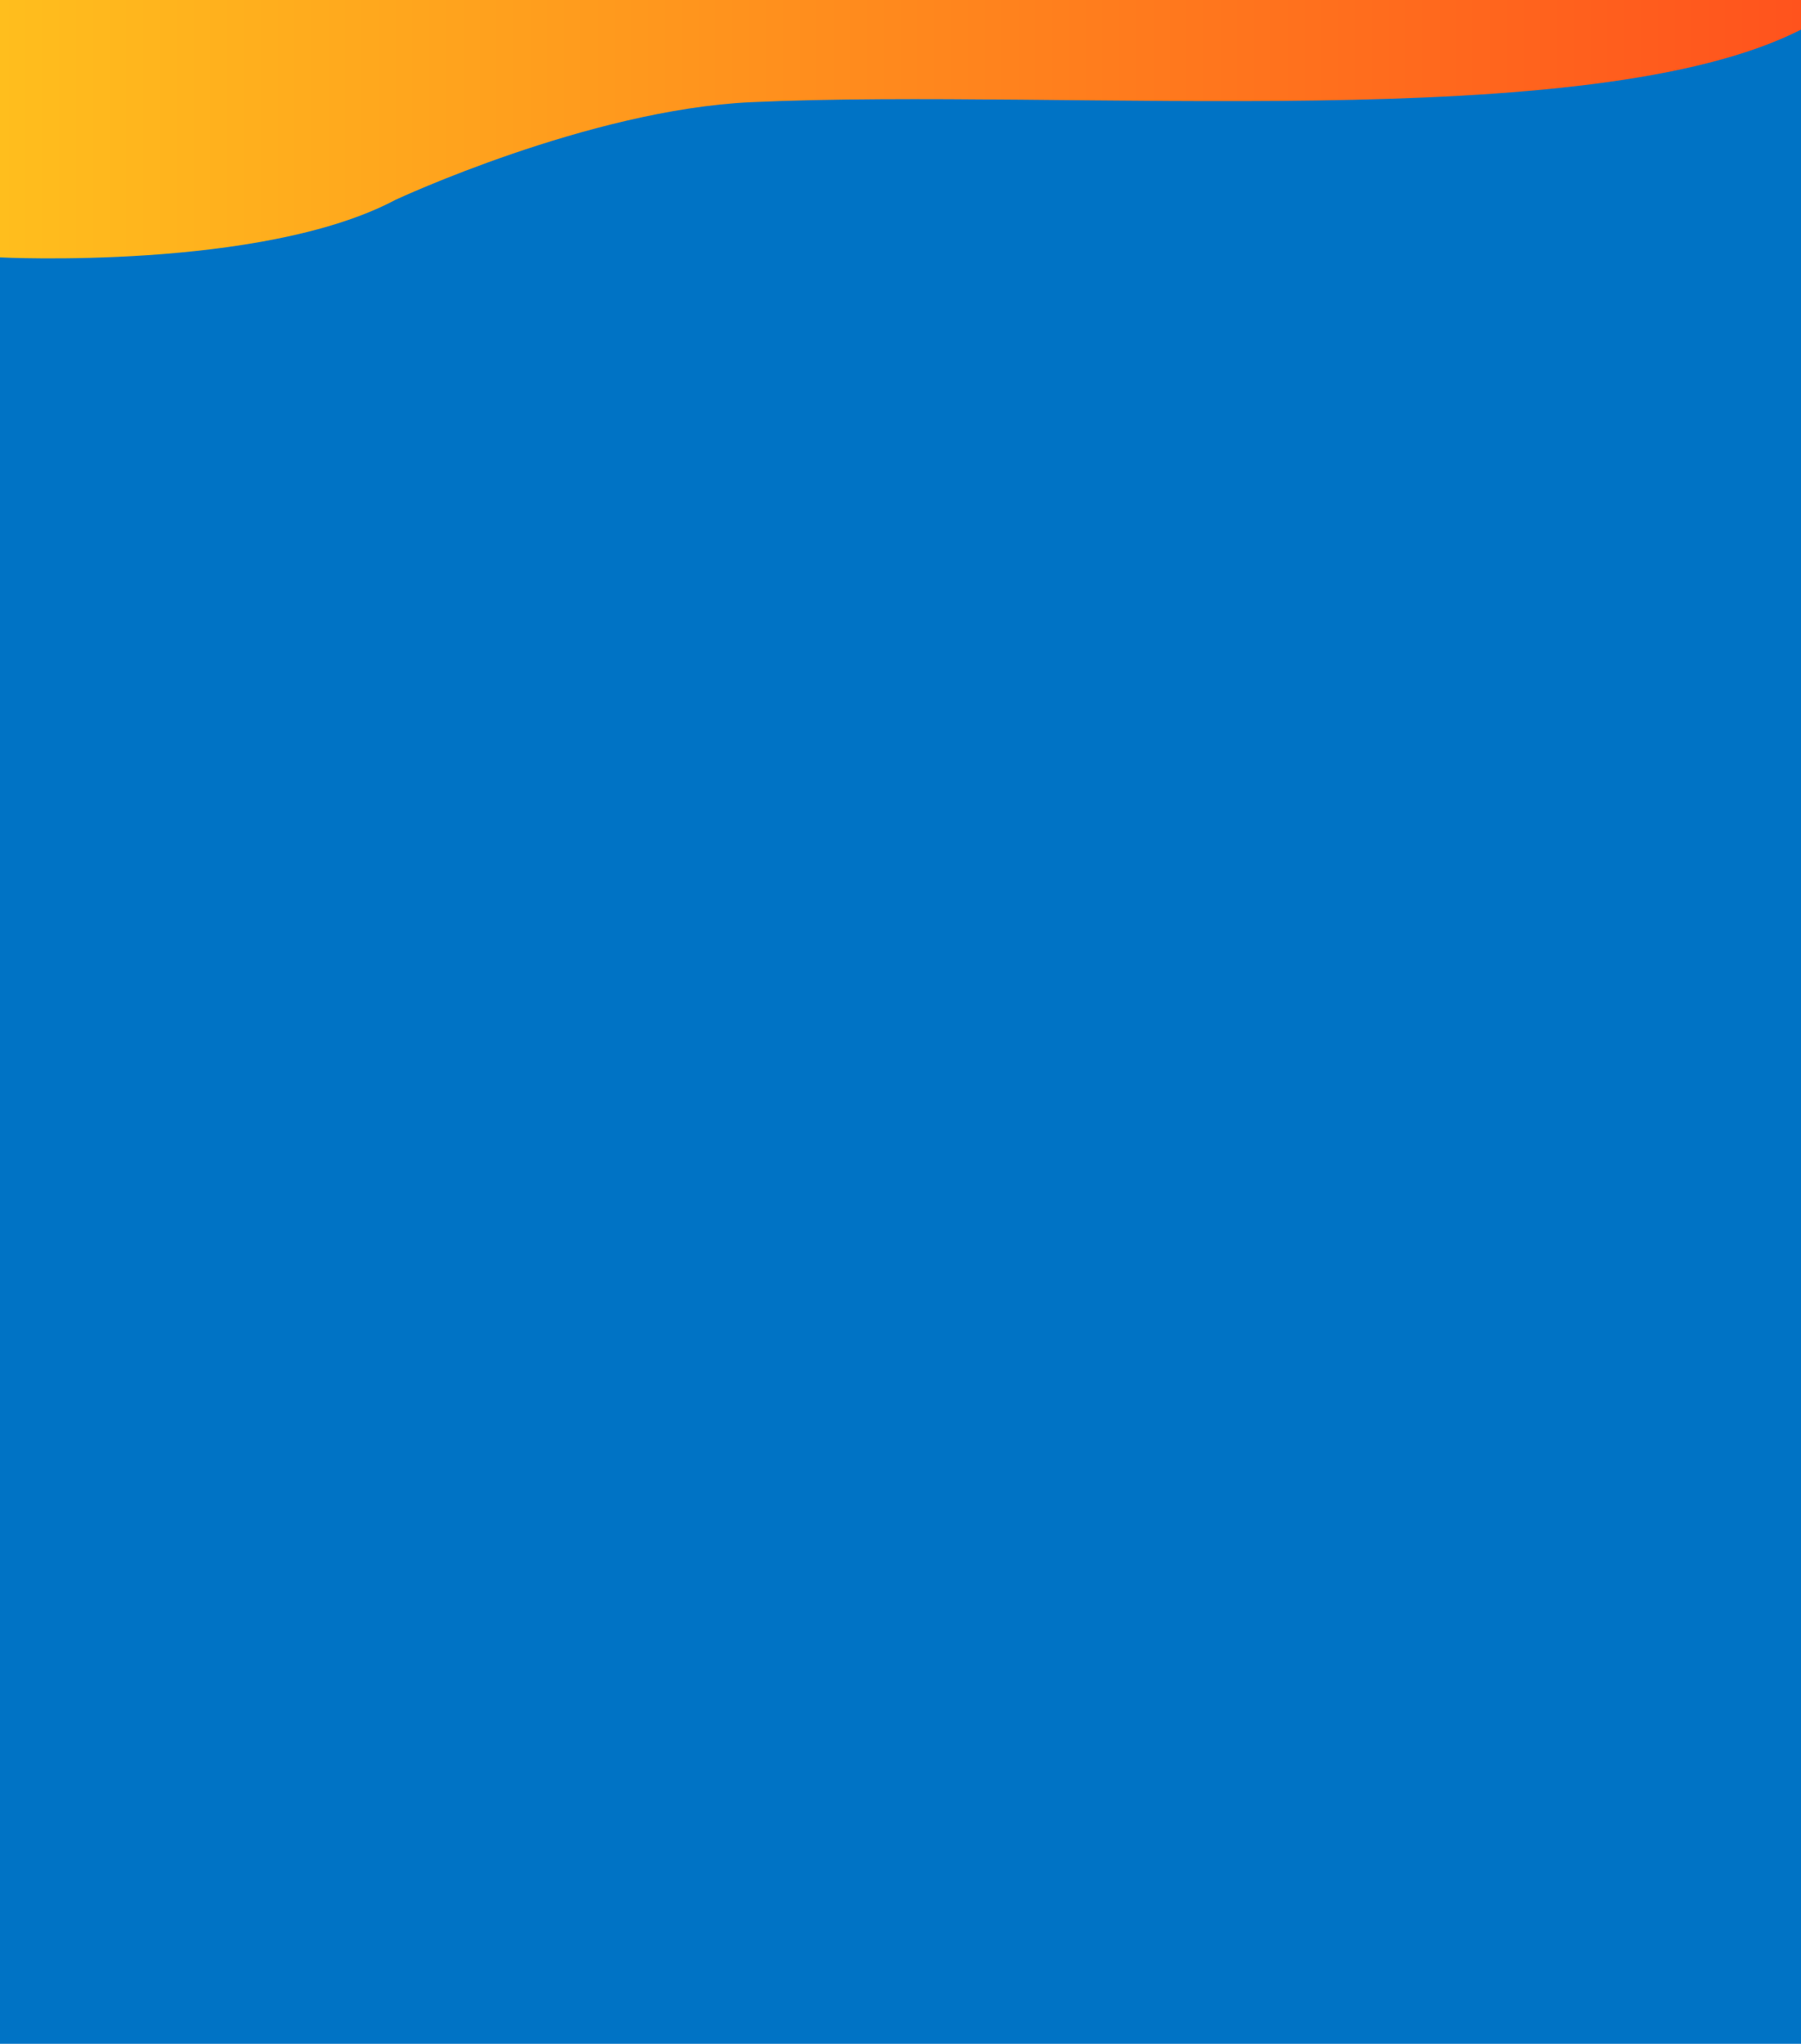 <?xml version="1.0" encoding="UTF-8" standalone="no"?>
<svg
   xmlns:dc="http://purl.org/dc/elements/1.1/"
   xmlns:cc="http://creativecommons.org/ns#"
   xmlns:rdf="http://www.w3.org/1999/02/22-rdf-syntax-ns#"
   xmlns:svg="http://www.w3.org/2000/svg"
   xmlns="http://www.w3.org/2000/svg"
   xmlns:xlink="http://www.w3.org/1999/xlink"
   id="svg3805"
   version="1.1"
   viewBox="0 0 350 397"
   height="397mm"
   width="350mm">
  <defs
     id="defs3799">
    <linearGradient
       id="linearGradient4367">
      <stop
         id="stop4363"
         offset="0"
         style="stop-color:#ffbe1d;stop-opacity:1" />
      <stop
         id="stop4365"
         offset="1"
         style="stop-color:#ff531d;stop-opacity:1" />
    </linearGradient>
    <linearGradient
       gradientTransform="matrix(2.043,0,0,1.167,-16.725,-222.392)"
       gradientUnits="userSpaceOnUse"
       y2="99.536"
       x2="187.356"
       y1="99.536"
       x1="16.036"
       id="linearGradient4369"
       xlink:href="#linearGradient4367" />
  </defs>
  <g
     transform="translate(-16.036,131.271)"
     id="layer1">
    <g
       id="g4397">
      <rect
         style="opacity:1;fill:#0073c5;fill-opacity:1;stroke:none;stroke-width:4.717;stroke-linecap:round;stroke-linejoin:round;stroke-miterlimit:4;stroke-dasharray:none;stroke-dashoffset:0;stroke-opacity:1"
         id="rect4350"
         width="350"
         height="397"
         x="16.036"
         y="-131.271" />
      <path
         style="opacity:1;fill:url(#linearGradient4369);fill-opacity:1;stroke:none;stroke-width:4.717;stroke-linecap:round;stroke-linejoin:round;stroke-miterlimit:4;stroke-dasharray:none;stroke-dashoffset:0;stroke-opacity:1"
         d="M 16.036,-131.271 H 366.036 c -1e-5,0 0,5.758 0,5.758 -40.865,20.768 -141.773,11.24 -204.06,14.094 -31.533,1.445 -69.078,18.963 -69.078,18.963 -25.905,13.758 -76.862,11.185 -76.862,11.185 z"
         id="rect4352" />
    </g>
  </g>
</svg>

